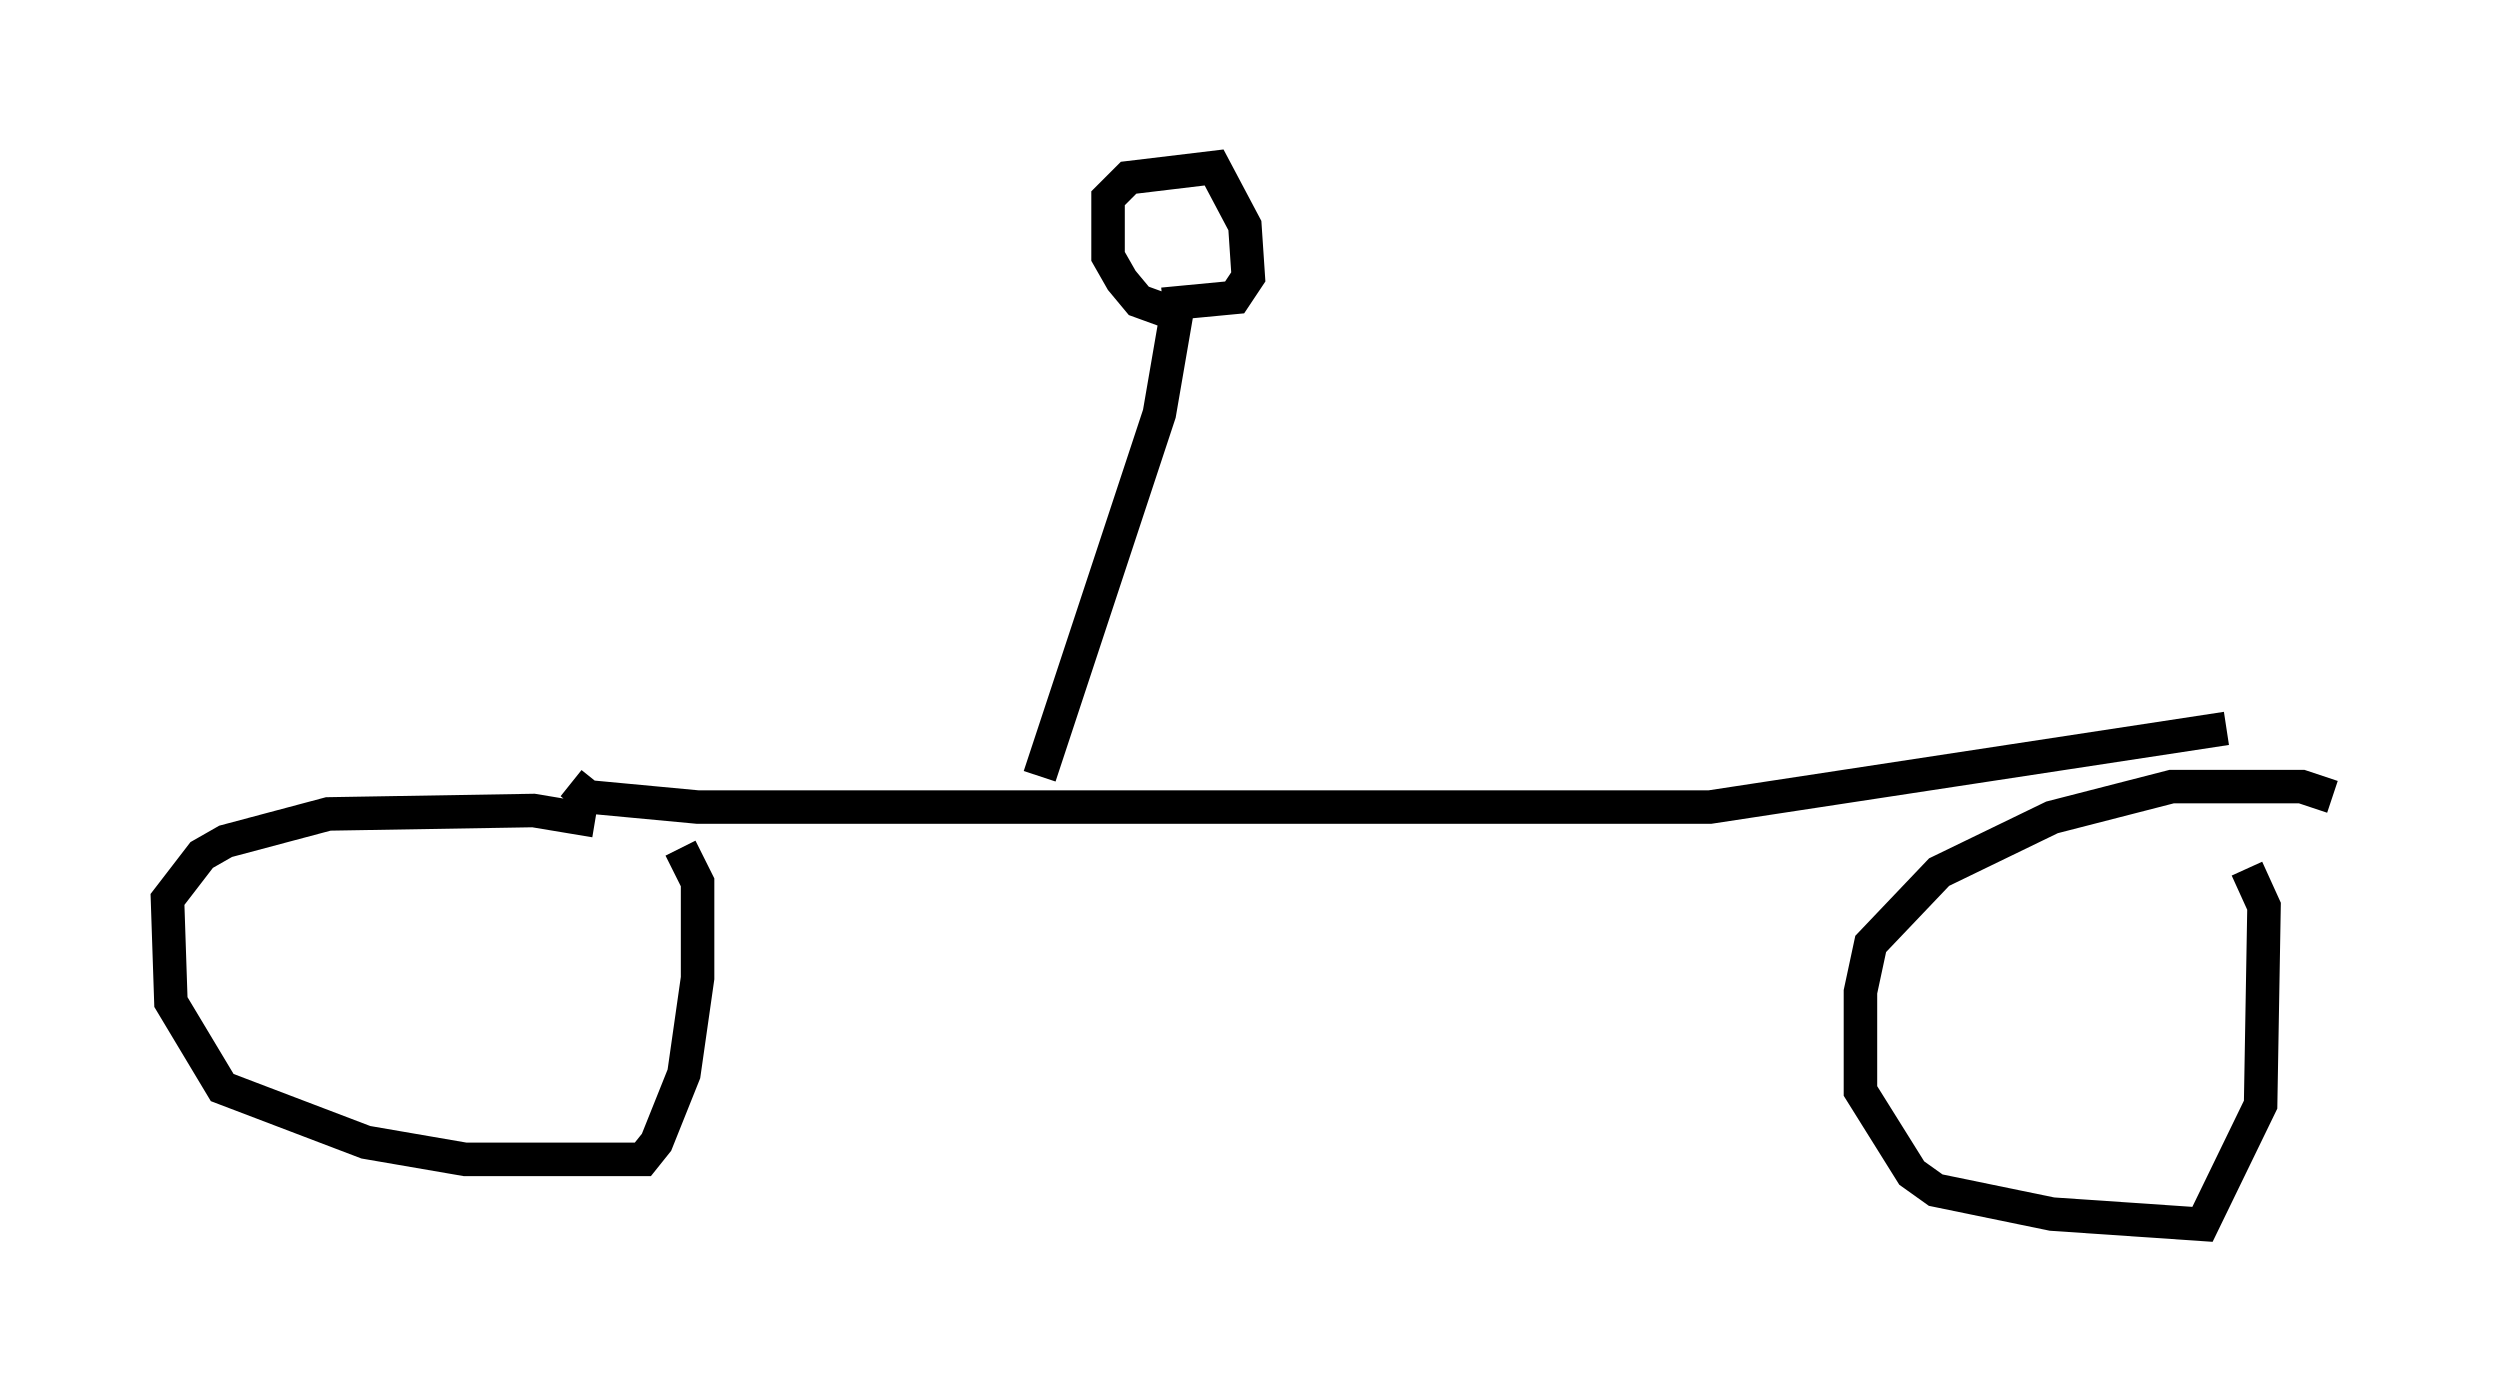 <?xml version="1.0" encoding="utf-8" ?>
<svg baseProfile="full" height="41.544" version="1.1" width="74.619" xmlns="http://www.w3.org/2000/svg" xmlns:ev="http://www.w3.org/2001/xml-events" xmlns:xlink="http://www.w3.org/1999/xlink"><defs /><rect fill="white" height="41.544" width="74.619" x="0" y="0" /><path d="M18.271, 25.111 m-0.51, -0.613 l-1.838, -0.306 -6.125, 0.102 l-3.063, 0.817 -0.715, 0.408 l-1.021, 1.327 0.102, 3.063 l1.531, 2.552 4.288, 1.633 l2.96, 0.51 5.308, 0.0 l0.408, -0.51 0.817, -2.042 l0.408, -2.858 0.0, -2.858 l-0.51, -1.021 m49.307, -1.531 l-0.919, -0.306 -3.879, 0.0 l-3.573, 0.919 -3.369, 1.633 l-2.042, 2.144 -0.306, 1.429 l0.0, 2.96 1.531, 2.45 l0.715, 0.51 3.471, 0.715 l4.492, 0.306 1.735, -3.573 l0.102, -5.921 -0.51, -1.123 m-50.021, -2.552 l0.51, 0.408 3.267, 0.306 l30.217, 0.0 15.415, -2.348 m-35.423, 1.429 l3.573, -10.821 0.51, -2.96 m0.0, 0.0 l-1.123, -0.408 -0.51, -0.613 l-0.408, -0.715 0.0, -1.735 l0.613, -0.613 2.552, -0.306 l0.919, 1.735 0.102, 1.531 l-0.408, 0.613 -2.144, 0.204 " fill="none" stroke="black" stroke-width="1" /></svg>